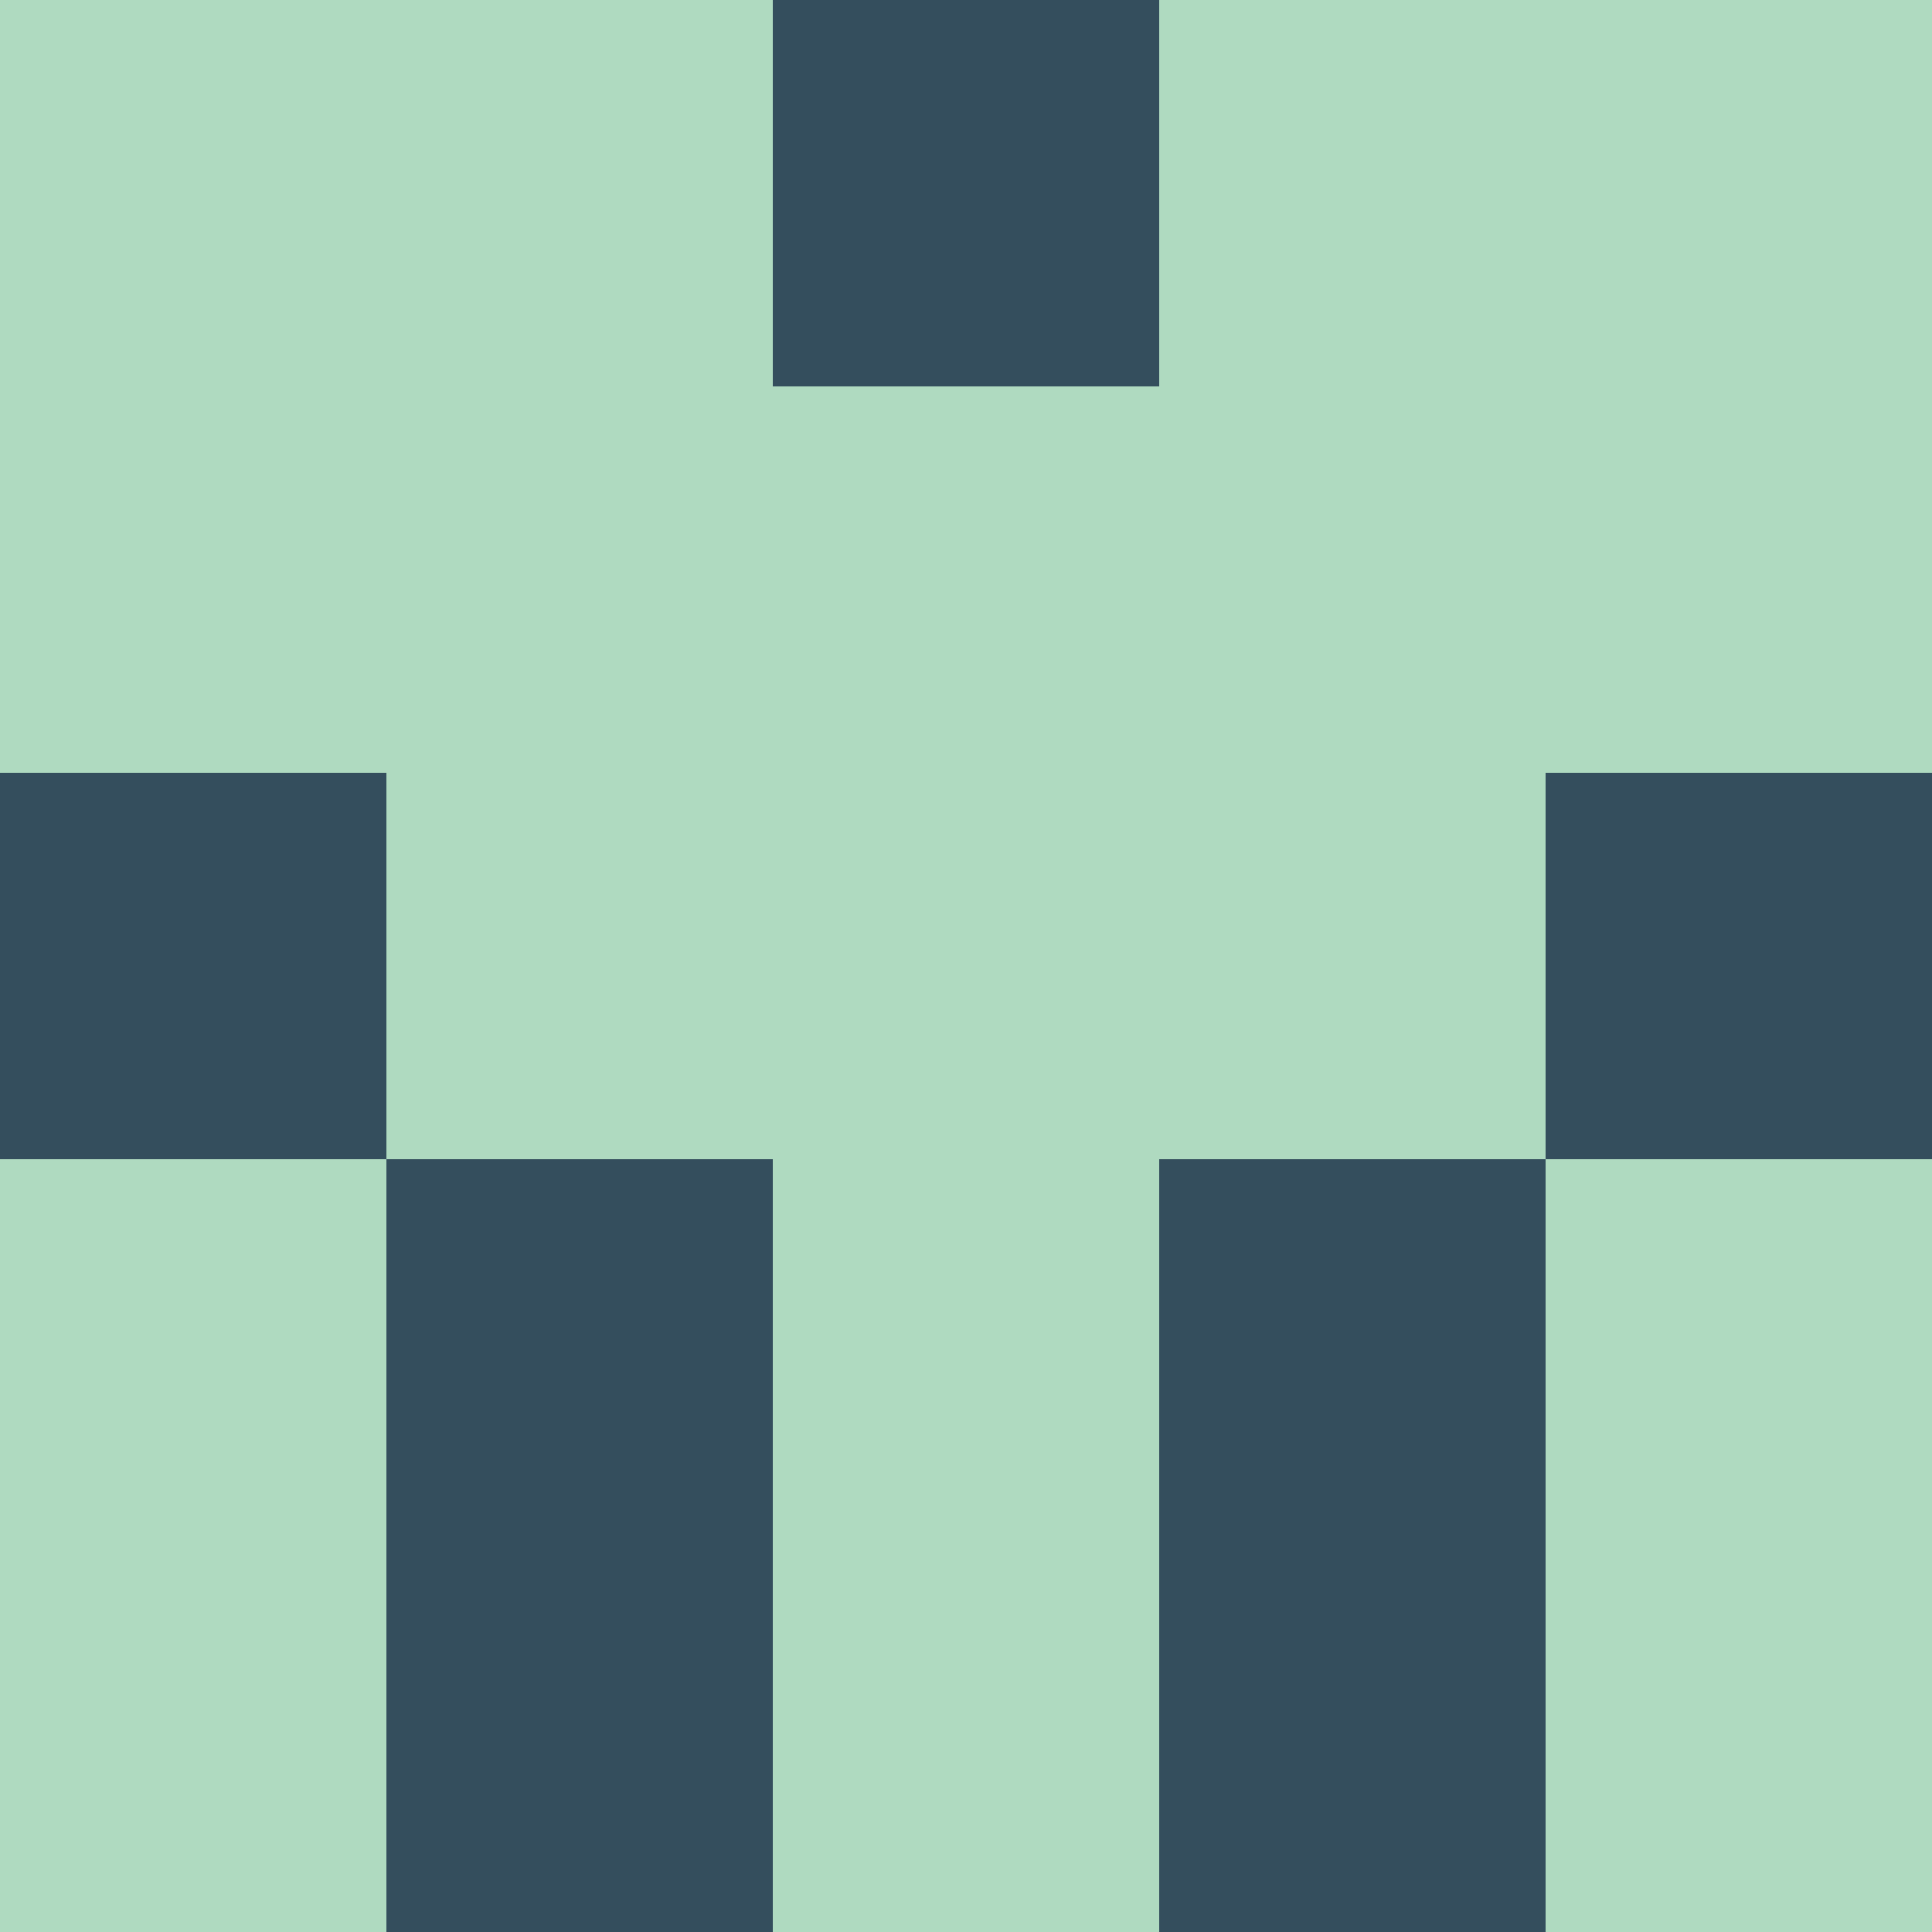 <?xml version="1.0" encoding="utf-8"?>
<!DOCTYPE svg PUBLIC "-//W3C//DTD SVG 20010904//EN"
        "http://www.w3.org/TR/2001/REC-SVG-20010904/DTD/svg10.dtd">

<svg width="400" height="400" viewBox="0 0 5 5"
    xmlns="http://www.w3.org/2000/svg"
    xmlns:xlink="http://www.w3.org/1999/xlink">
            <rect x="0" y="0" width="1" height="1" fill="#AFDAC0" />
        <rect x="0" y="1" width="1" height="1" fill="#AFDAC0" />
        <rect x="0" y="2" width="1" height="1" fill="#344E5D" />
        <rect x="0" y="3" width="1" height="1" fill="#AFDAC0" />
        <rect x="0" y="4" width="1" height="1" fill="#AFDAC0" />
                <rect x="1" y="0" width="1" height="1" fill="#AFDAC0" />
        <rect x="1" y="1" width="1" height="1" fill="#AFDAC0" />
        <rect x="1" y="2" width="1" height="1" fill="#AFDAC0" />
        <rect x="1" y="3" width="1" height="1" fill="#344E5D" />
        <rect x="1" y="4" width="1" height="1" fill="#344E5D" />
                <rect x="2" y="0" width="1" height="1" fill="#344E5D" />
        <rect x="2" y="1" width="1" height="1" fill="#AFDAC0" />
        <rect x="2" y="2" width="1" height="1" fill="#AFDAC0" />
        <rect x="2" y="3" width="1" height="1" fill="#AFDAC0" />
        <rect x="2" y="4" width="1" height="1" fill="#AFDAC0" />
                <rect x="3" y="0" width="1" height="1" fill="#AFDAC0" />
        <rect x="3" y="1" width="1" height="1" fill="#AFDAC0" />
        <rect x="3" y="2" width="1" height="1" fill="#AFDAC0" />
        <rect x="3" y="3" width="1" height="1" fill="#344E5D" />
        <rect x="3" y="4" width="1" height="1" fill="#344E5D" />
                <rect x="4" y="0" width="1" height="1" fill="#AFDAC0" />
        <rect x="4" y="1" width="1" height="1" fill="#AFDAC0" />
        <rect x="4" y="2" width="1" height="1" fill="#344E5D" />
        <rect x="4" y="3" width="1" height="1" fill="#AFDAC0" />
        <rect x="4" y="4" width="1" height="1" fill="#AFDAC0" />
        
</svg>


